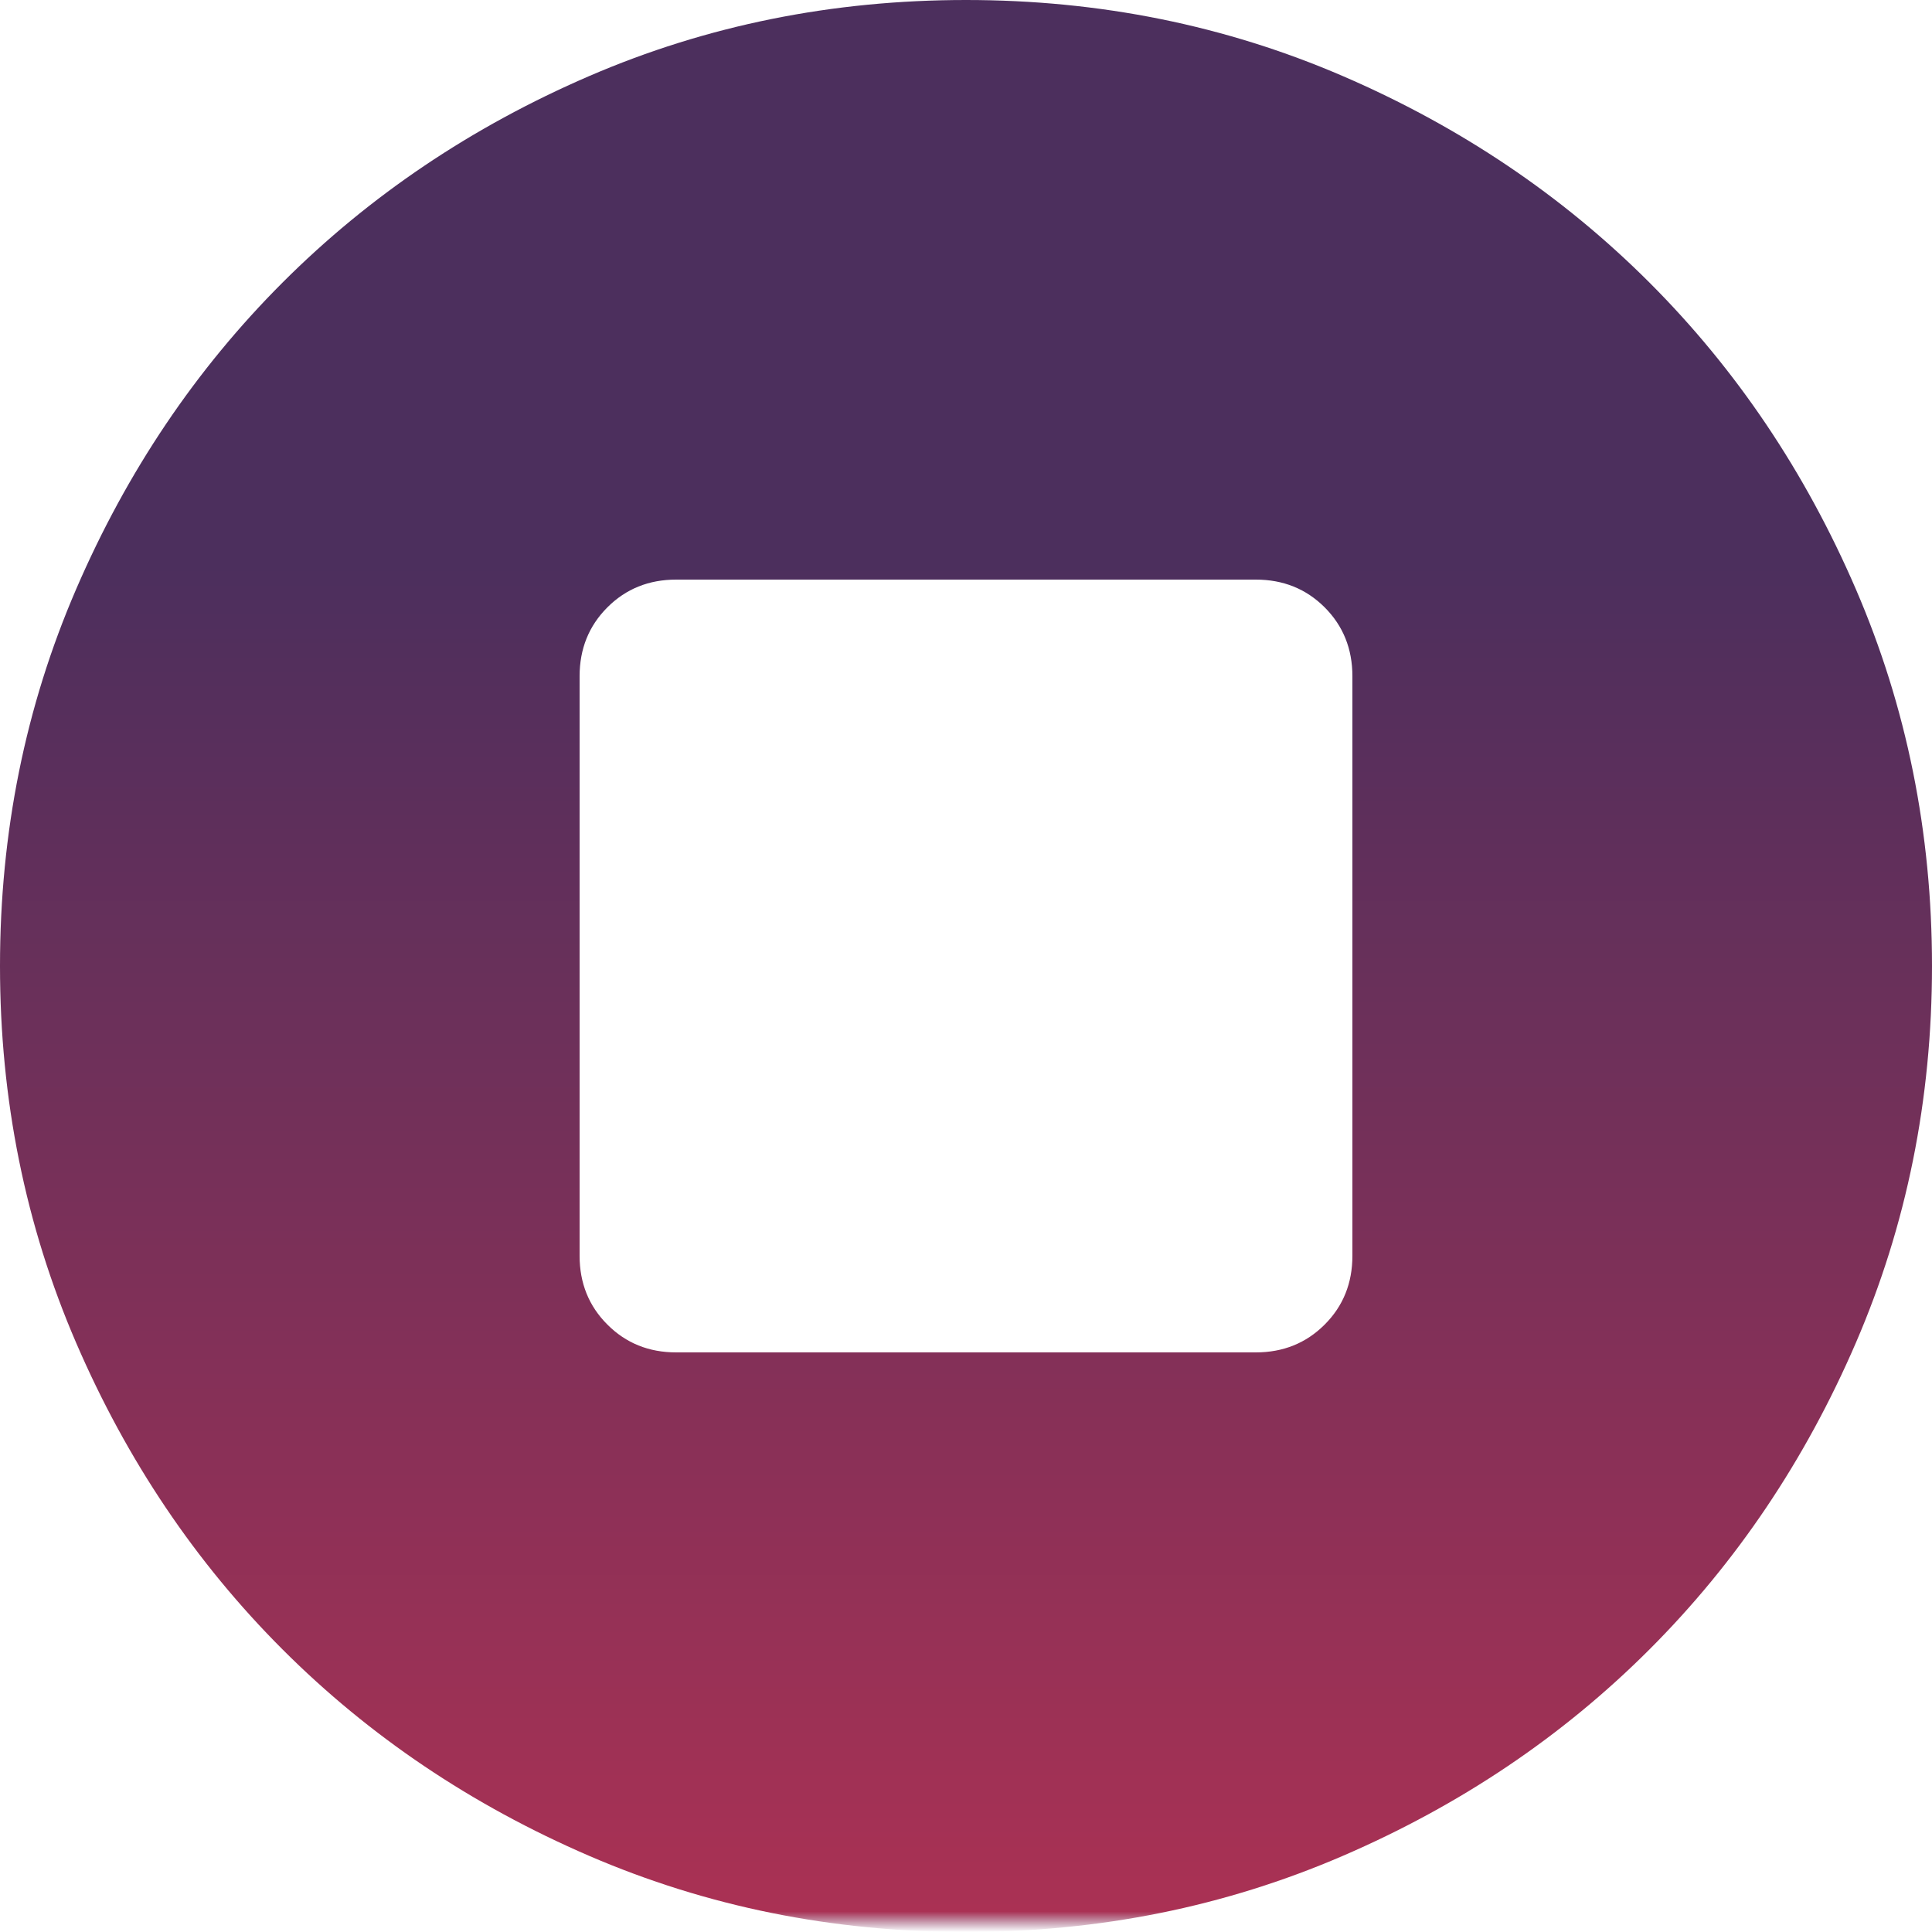 <svg width="56" height="56" fill="none" xmlns="http://www.w3.org/2000/svg"><path d="M28 56c-3.873 0-7.513-.736-10.92-2.206s-6.37-3.464-8.89-5.984c-2.52-2.52-4.515-5.483-5.984-8.89C.736 35.513 0 31.873 0 28s.735-7.513 2.206-10.92c1.47-3.407 3.464-6.37 5.984-8.89 2.52-2.52 5.483-4.515 8.89-5.986C20.487.734 24.127 0 28 0s7.513.735 10.92 2.204c3.407 1.47 6.37 3.466 8.89 5.986 2.52 2.52 4.514 5.483 5.984 8.89C55.264 20.487 56 24.127 56 28s-.736 7.513-2.206 10.92-3.464 6.37-5.984 8.89c-2.52 2.52-5.483 4.514-8.89 5.984C35.513 55.264 31.873 56 28 56zm-8.4-16.8h16.8c.793 0 1.459-.269 1.996-.806.536-.536.804-1.2.804-1.994V19.6c0-.793-.268-1.459-.804-1.996-.537-.536-1.203-.804-1.996-.804H19.6c-.793 0-1.458.268-1.994.804-.537.537-.806 1.203-.806 1.996v16.8c0 .793.269 1.458.806 1.994.536.537 1.2.806 1.994.806z" fill="url(#paint0_linear_20_21)"/><defs><linearGradient id="paint0_linear_20_21" x1="27.752" y1="16.354" x2="27.752" y2="56" gradientUnits="userSpaceOnUse"><stop stop-color="#4C2F5D"/><stop offset=".985" stop-color="#AA3154"/><stop offset="1" stop-color="#742F5C" stop-opacity="0"/></linearGradient></defs></svg>